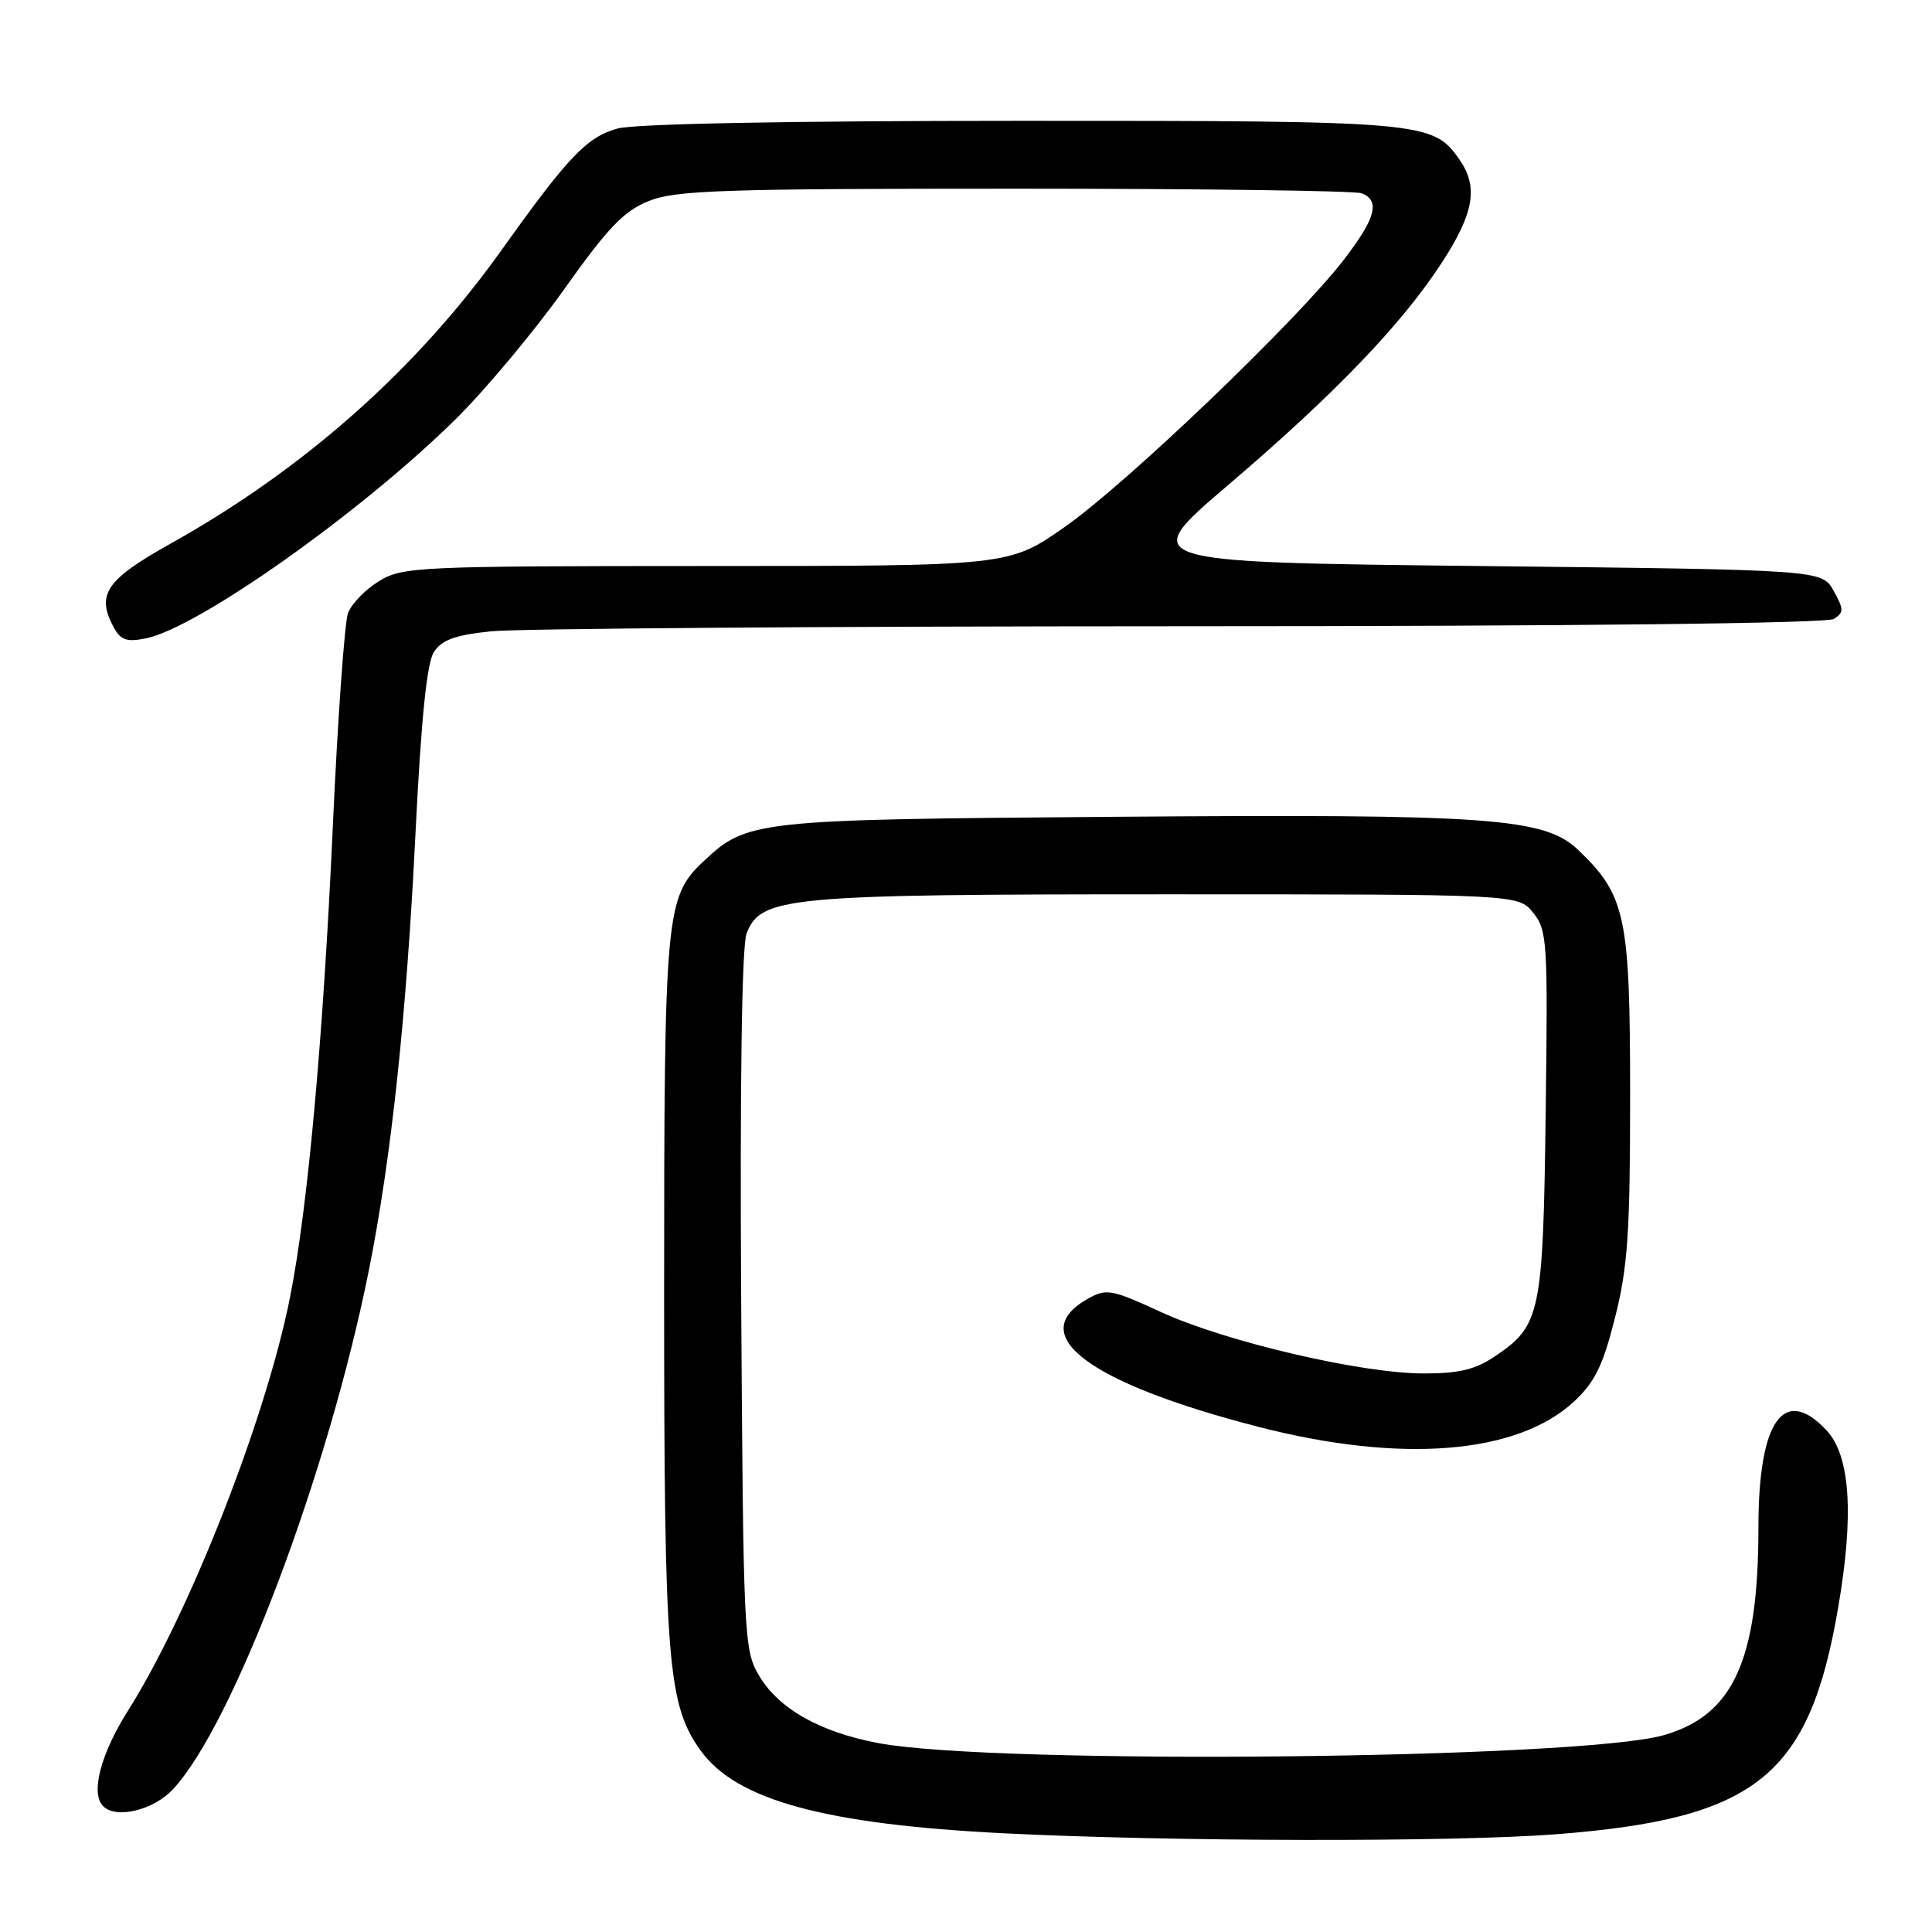 <?xml version="1.0" encoding="UTF-8" standalone="no"?>
<!DOCTYPE svg PUBLIC "-//W3C//DTD SVG 1.1//EN" "http://www.w3.org/Graphics/SVG/1.1/DTD/svg11.dtd" >
<svg xmlns="http://www.w3.org/2000/svg" xmlns:xlink="http://www.w3.org/1999/xlink" version="1.1" viewBox="0 0 256 256">
 <g >
 <path fill="currentColor"
d=" M 206.18 243.05 C 232.74 240.99 239.75 235.36 243.57 213.00 C 245.69 200.64 245.17 192.88 242.01 189.51 C 236.35 183.49 233.00 188.28 233.00 202.40 C 233.00 219.99 229.67 227.29 220.45 229.92 C 209.33 233.09 131.96 233.88 116.44 230.98 C 108.66 229.53 103.15 226.41 100.56 222.00 C 98.57 218.63 98.49 216.84 98.21 172.41 C 98.03 143.58 98.30 125.35 98.92 123.71 C 100.78 118.81 104.12 118.50 154.84 118.50 C 201.18 118.50 201.18 118.50 203.15 120.94 C 205.02 123.24 205.11 124.72 204.81 147.44 C 204.47 174.08 204.14 175.65 198.10 179.71 C 195.48 181.48 193.31 182.00 188.60 181.99 C 180.31 181.98 162.31 177.76 153.78 173.83 C 147.27 170.83 146.61 170.71 144.15 172.09 C 135.68 176.84 144.21 183.25 166.73 189.06 C 185.66 193.94 201.06 192.70 208.59 185.69 C 211.33 183.13 212.41 180.93 214.00 174.59 C 215.69 167.90 216.00 163.35 216.00 145.16 C 216.00 121.41 215.42 118.65 209.13 112.63 C 204.68 108.36 197.42 107.84 147.71 108.23 C 99.85 108.59 98.99 108.69 93.17 114.18 C 88.20 118.87 88.00 121.11 88.00 171.16 C 88.00 220.27 88.45 225.90 92.87 232.00 C 97.61 238.54 109.32 241.73 133.00 242.92 C 155.26 244.04 192.57 244.10 206.18 243.05 Z  M 22.91 237.10 C 30.91 228.53 43.54 195.07 48.89 168.25 C 51.86 153.36 53.85 134.74 55.05 110.50 C 55.80 95.30 56.56 87.85 57.49 86.40 C 58.53 84.79 60.29 84.15 65.07 83.65 C 68.49 83.29 109.59 82.99 156.40 82.98 C 209.01 82.98 242.07 82.60 243.00 82.01 C 244.33 81.16 244.33 80.74 242.96 78.28 C 241.42 75.50 241.42 75.50 196.08 75.00 C 150.74 74.50 150.74 74.50 162.76 64.25 C 176.93 52.16 185.83 42.88 191.15 34.65 C 195.33 28.18 195.90 24.73 193.37 21.12 C 189.85 16.10 188.74 16.00 135.28 16.01 C 104.57 16.01 84.10 16.40 81.83 17.03 C 77.76 18.16 75.32 20.72 66.50 33.08 C 55.20 48.93 40.31 62.14 22.61 72.03 C 14.08 76.79 12.73 78.76 15.03 83.05 C 15.97 84.82 16.76 85.10 19.32 84.59 C 26.20 83.21 47.74 67.98 60.32 55.60 C 64.28 51.69 70.76 43.94 74.72 38.38 C 80.56 30.15 82.67 27.95 85.98 26.63 C 89.52 25.21 95.77 25.00 134.44 25.00 C 158.86 25.00 179.55 25.27 180.42 25.61 C 182.93 26.57 182.29 28.94 178.04 34.45 C 171.82 42.51 149.26 64.11 141.09 69.82 C 133.69 75.00 133.69 75.00 93.59 75.00 C 55.29 75.01 53.35 75.10 50.23 77.00 C 48.42 78.10 46.57 80.01 46.11 81.25 C 45.66 82.49 44.75 95.20 44.10 109.50 C 42.82 137.72 40.77 160.19 38.41 172.00 C 35.20 188.06 25.12 213.75 16.95 226.69 C 13.32 232.44 11.97 237.64 13.67 239.33 C 15.39 241.06 20.33 239.86 22.91 237.10 Z "/>
</g>
</svg>